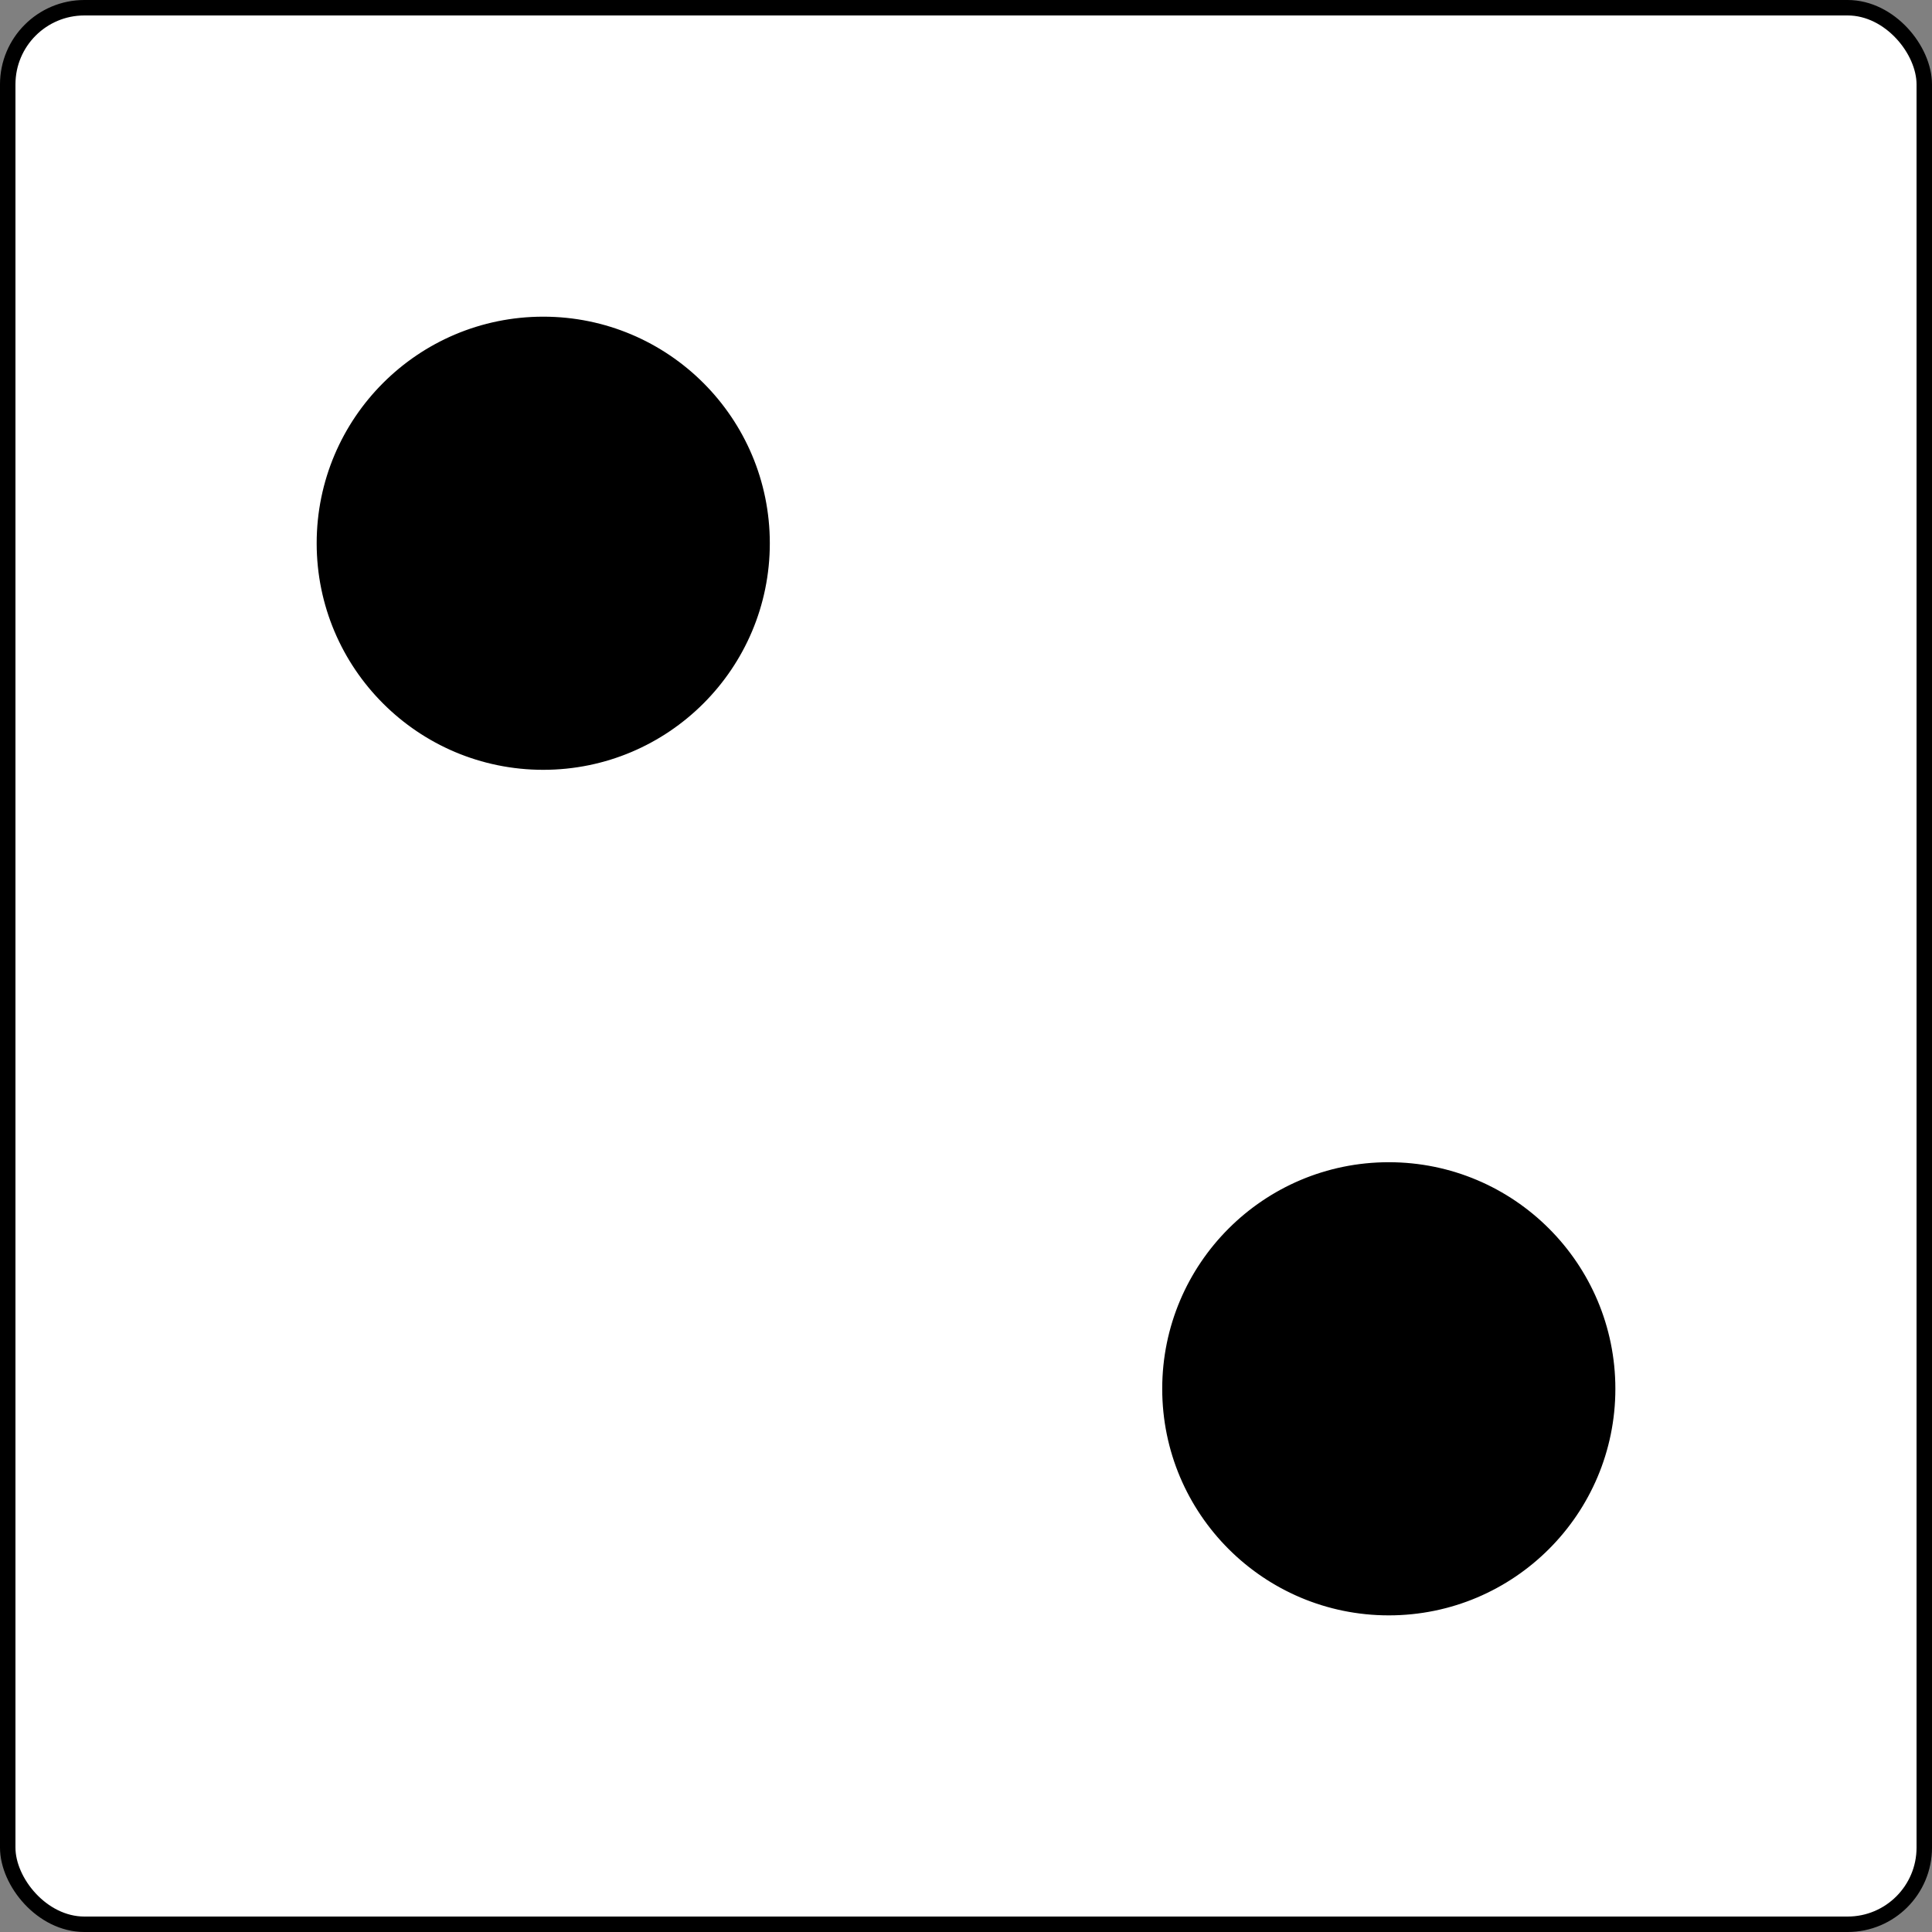 <?xml version="1.0" encoding="UTF-8" standalone="no"?>
<svg
   xmlns:dc="http://purl.org/dc/elements/1.1/"
   xmlns:cc="http://creativecommons.org/ns#"
   xmlns:rdf="http://www.w3.org/1999/02/22-rdf-syntax-ns#"
   xmlns:svg="http://www.w3.org/2000/svg"
   xmlns="http://www.w3.org/2000/svg"
   xmlns:sodipodi="http://sodipodi.sourceforge.net/DTD/sodipodi-0.dtd"
   xmlns:inkscape="http://www.inkscape.org/namespaces/inkscape"
   width="50.003mm"
   height="50.003mm"
   viewBox="0 0 50.003 50.003"
   version="1.1"
   id="svg8"
   inkscape:version="1.0.2 (e86c8708, 2021-01-15)"
   sodipodi:docname="die.svg">
  <rect x="0" y="0" width="50.003" height="50.003" fill="#808080" stroke="none"/>
  <defs
     id="defs2" />
  <sodipodi:namedview
     id="base"
     pagecolor="#ffffff"
     bordercolor="#666666"
     borderopacity="1.0"
     inkscape:pageopacity="0.0"
     inkscape:pageshadow="2"
     inkscape:zoom="1.3174854"
     inkscape:cx="179.17875"
     inkscape:cy="128.03657"
     inkscape:document-units="mm"
     inkscape:current-layer="layer1"
     inkscape:document-rotation="0"
     showgrid="false"
     inkscape:snap-bbox="true"
     inkscape:bbox-paths="false"
     inkscape:snap-object-midpoints="true"
     inkscape:object-paths="true"
     inkscape:window-width="1440"
     inkscape:window-height="847"
     inkscape:window-x="0"
     inkscape:window-y="25"
     inkscape:window-maximized="0" />
  <g
     inkscape:label="Layer 1"
     inkscape:groupmode="layer"
     id="layer1"
     transform="translate(0.002,0.002)">
    <rect
       style="fill:#ffffff;fill-rule:evenodd;stroke:#000000;stroke-width:0.4;stroke-miterlimit:4;stroke-dasharray:none;stroke-opacity:1"
       id="rect10"
       width="49.603"
       height="49.603"
       x="0.198"
       y="0.198"
       rx="1.984"
       ry="1.984" />
    <circle
       style="fill:#000000;fill-opacity:1;stroke:#000000;stroke-width:0.324;stroke-miterlimit:4;stroke-dasharray:none;stroke-opacity:1"
       id="path835-1"
       cx="14.058"
       cy="14.058"
       r="5.702" />
    <circle
       style="fill:#000000;fill-opacity:1;stroke:#000000;stroke-width:0.324;stroke-miterlimit:4;stroke-dasharray:none;stroke-opacity:1"
       id="path835-1-5"
       cx="35.942"
       cy="35.942"
       r="5.702" />
  </g>
</svg>

